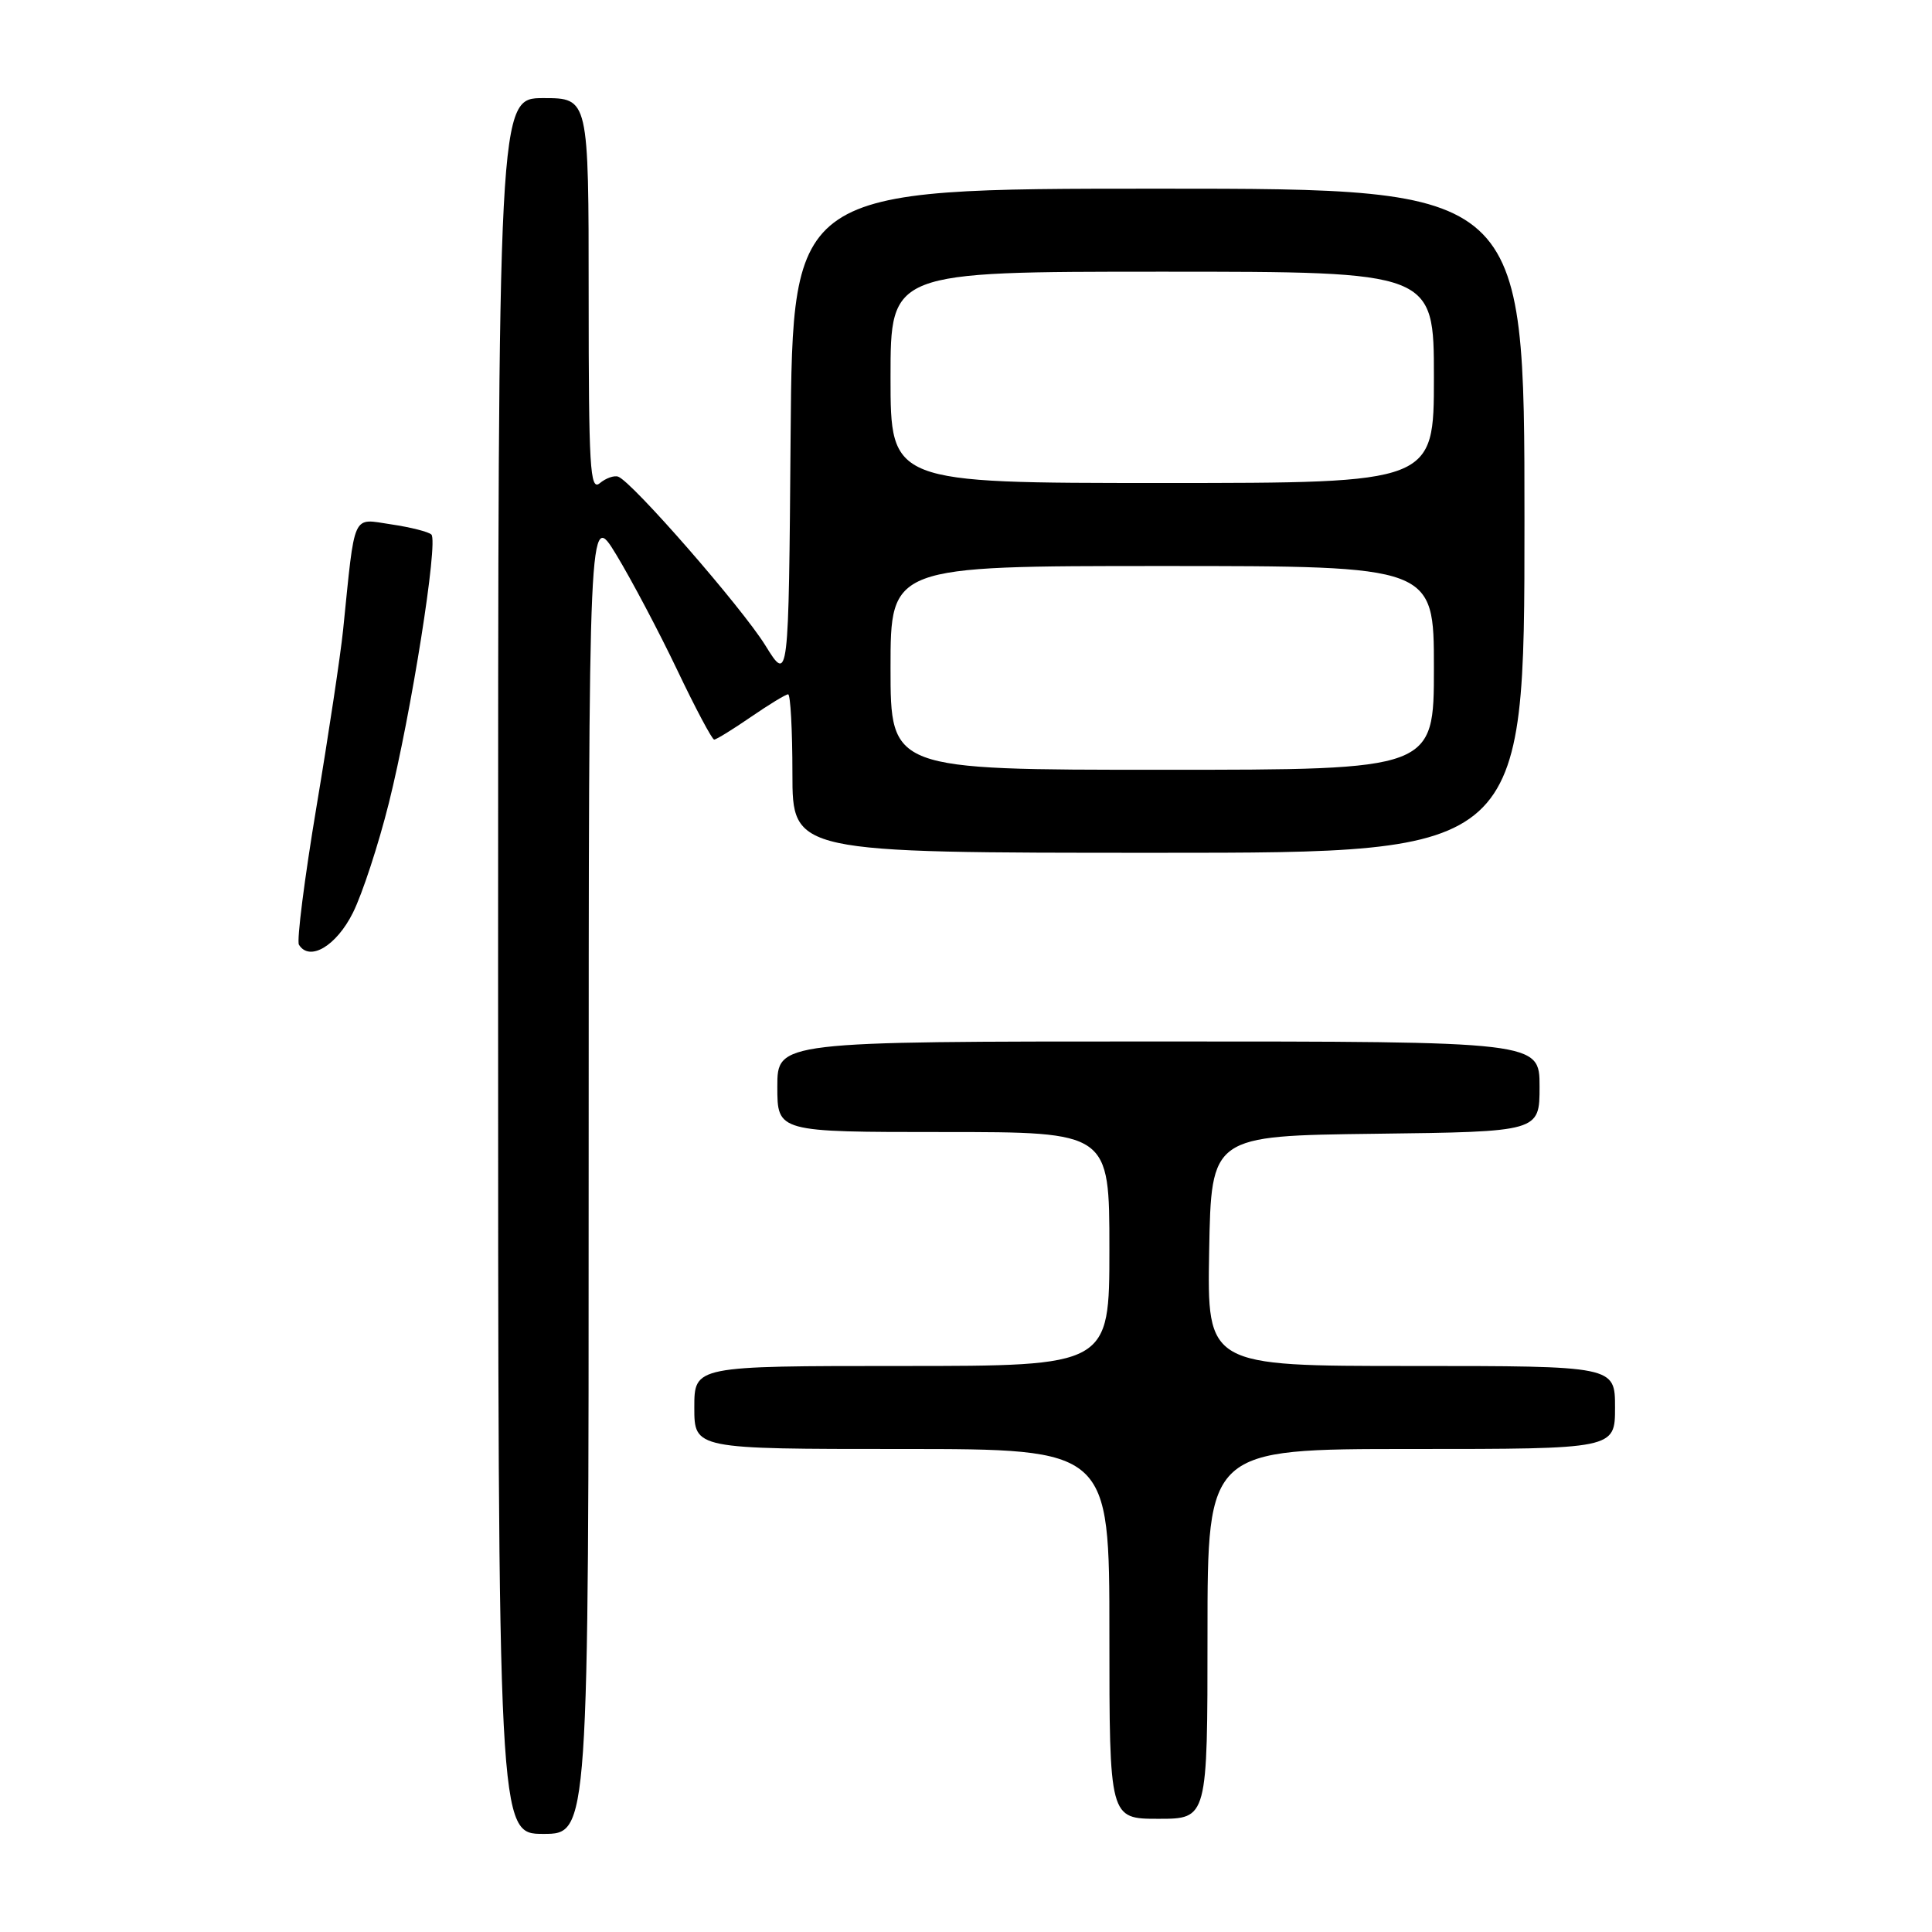 <?xml version="1.0" encoding="UTF-8" standalone="no"?>
<!DOCTYPE svg PUBLIC "-//W3C//DTD SVG 1.1//EN" "http://www.w3.org/Graphics/SVG/1.1/DTD/svg11.dtd" >
<svg xmlns="http://www.w3.org/2000/svg" xmlns:xlink="http://www.w3.org/1999/xlink" version="1.1" viewBox="0 0 256 256">
 <g >
 <path fill="currentColor"
d=" M 78.00 155.25 C 78.01 67.50 78.01 67.50 81.66 73.50 C 83.66 76.80 87.29 83.66 89.72 88.75 C 92.14 93.84 94.36 98.00 94.63 98.00 C 94.91 98.00 97.10 96.65 99.50 95.00 C 101.90 93.35 104.12 92.00 104.43 92.00 C 104.74 92.00 105.00 96.72 105.00 102.50 C 105.00 113.00 105.00 113.00 153.50 113.00 C 202.00 113.00 202.00 113.00 202.00 69.00 C 202.00 25.00 202.00 25.00 153.51 25.00 C 105.03 25.00 105.03 25.00 104.76 57.75 C 104.50 90.50 104.50 90.50 101.40 85.50 C 98.27 80.46 83.74 63.80 81.91 63.16 C 81.37 62.97 80.27 63.36 79.47 64.03 C 78.18 65.09 78.00 61.96 78.00 39.12 C 78.00 13.00 78.00 13.00 72.00 13.00 C 66.00 13.00 66.00 13.00 66.00 128.00 C 66.00 243.00 66.00 243.00 72.00 243.00 C 78.00 243.00 78.00 243.00 78.00 155.25 Z  M 160.00 216.50 C 160.00 192.00 160.00 192.00 187.00 192.00 C 214.00 192.00 214.00 192.00 214.00 186.50 C 214.00 181.00 214.00 181.00 186.97 181.00 C 159.95 181.00 159.95 181.00 160.22 165.75 C 160.50 150.50 160.50 150.50 182.25 150.23 C 204.00 149.96 204.00 149.96 204.00 143.98 C 204.00 138.00 204.00 138.00 153.50 138.00 C 103.00 138.00 103.00 138.00 103.00 144.00 C 103.00 150.00 103.00 150.00 125.00 150.00 C 147.00 150.00 147.00 150.00 147.00 165.50 C 147.00 181.00 147.00 181.00 119.50 181.00 C 92.00 181.00 92.00 181.00 92.00 186.50 C 92.00 192.00 92.00 192.00 119.50 192.00 C 147.00 192.00 147.00 192.00 147.00 216.50 C 147.00 241.00 147.00 241.00 153.50 241.00 C 160.00 241.00 160.00 241.00 160.00 216.50 Z  M 46.77 120.93 C 48.02 118.42 50.15 111.90 51.52 106.43 C 54.48 94.59 58.10 71.77 57.16 70.83 C 56.80 70.47 54.40 69.86 51.83 69.48 C 46.58 68.71 47.08 67.62 45.46 83.50 C 45.12 86.80 43.54 97.32 41.94 106.87 C 40.34 116.43 39.30 124.67 39.61 125.18 C 41.02 127.46 44.58 125.34 46.77 120.93 Z  M 118.00 88.50 C 118.00 75.00 118.00 75.00 154.00 75.00 C 190.00 75.00 190.00 75.00 190.00 88.50 C 190.00 102.00 190.00 102.00 154.00 102.00 C 118.00 102.00 118.00 102.00 118.00 88.50 Z  M 118.00 50.00 C 118.00 36.00 118.00 36.00 154.00 36.00 C 190.00 36.00 190.00 36.00 190.00 50.00 C 190.00 64.00 190.00 64.00 154.00 64.00 C 118.00 64.00 118.00 64.00 118.00 50.00 Z "/>
</g>
</svg>